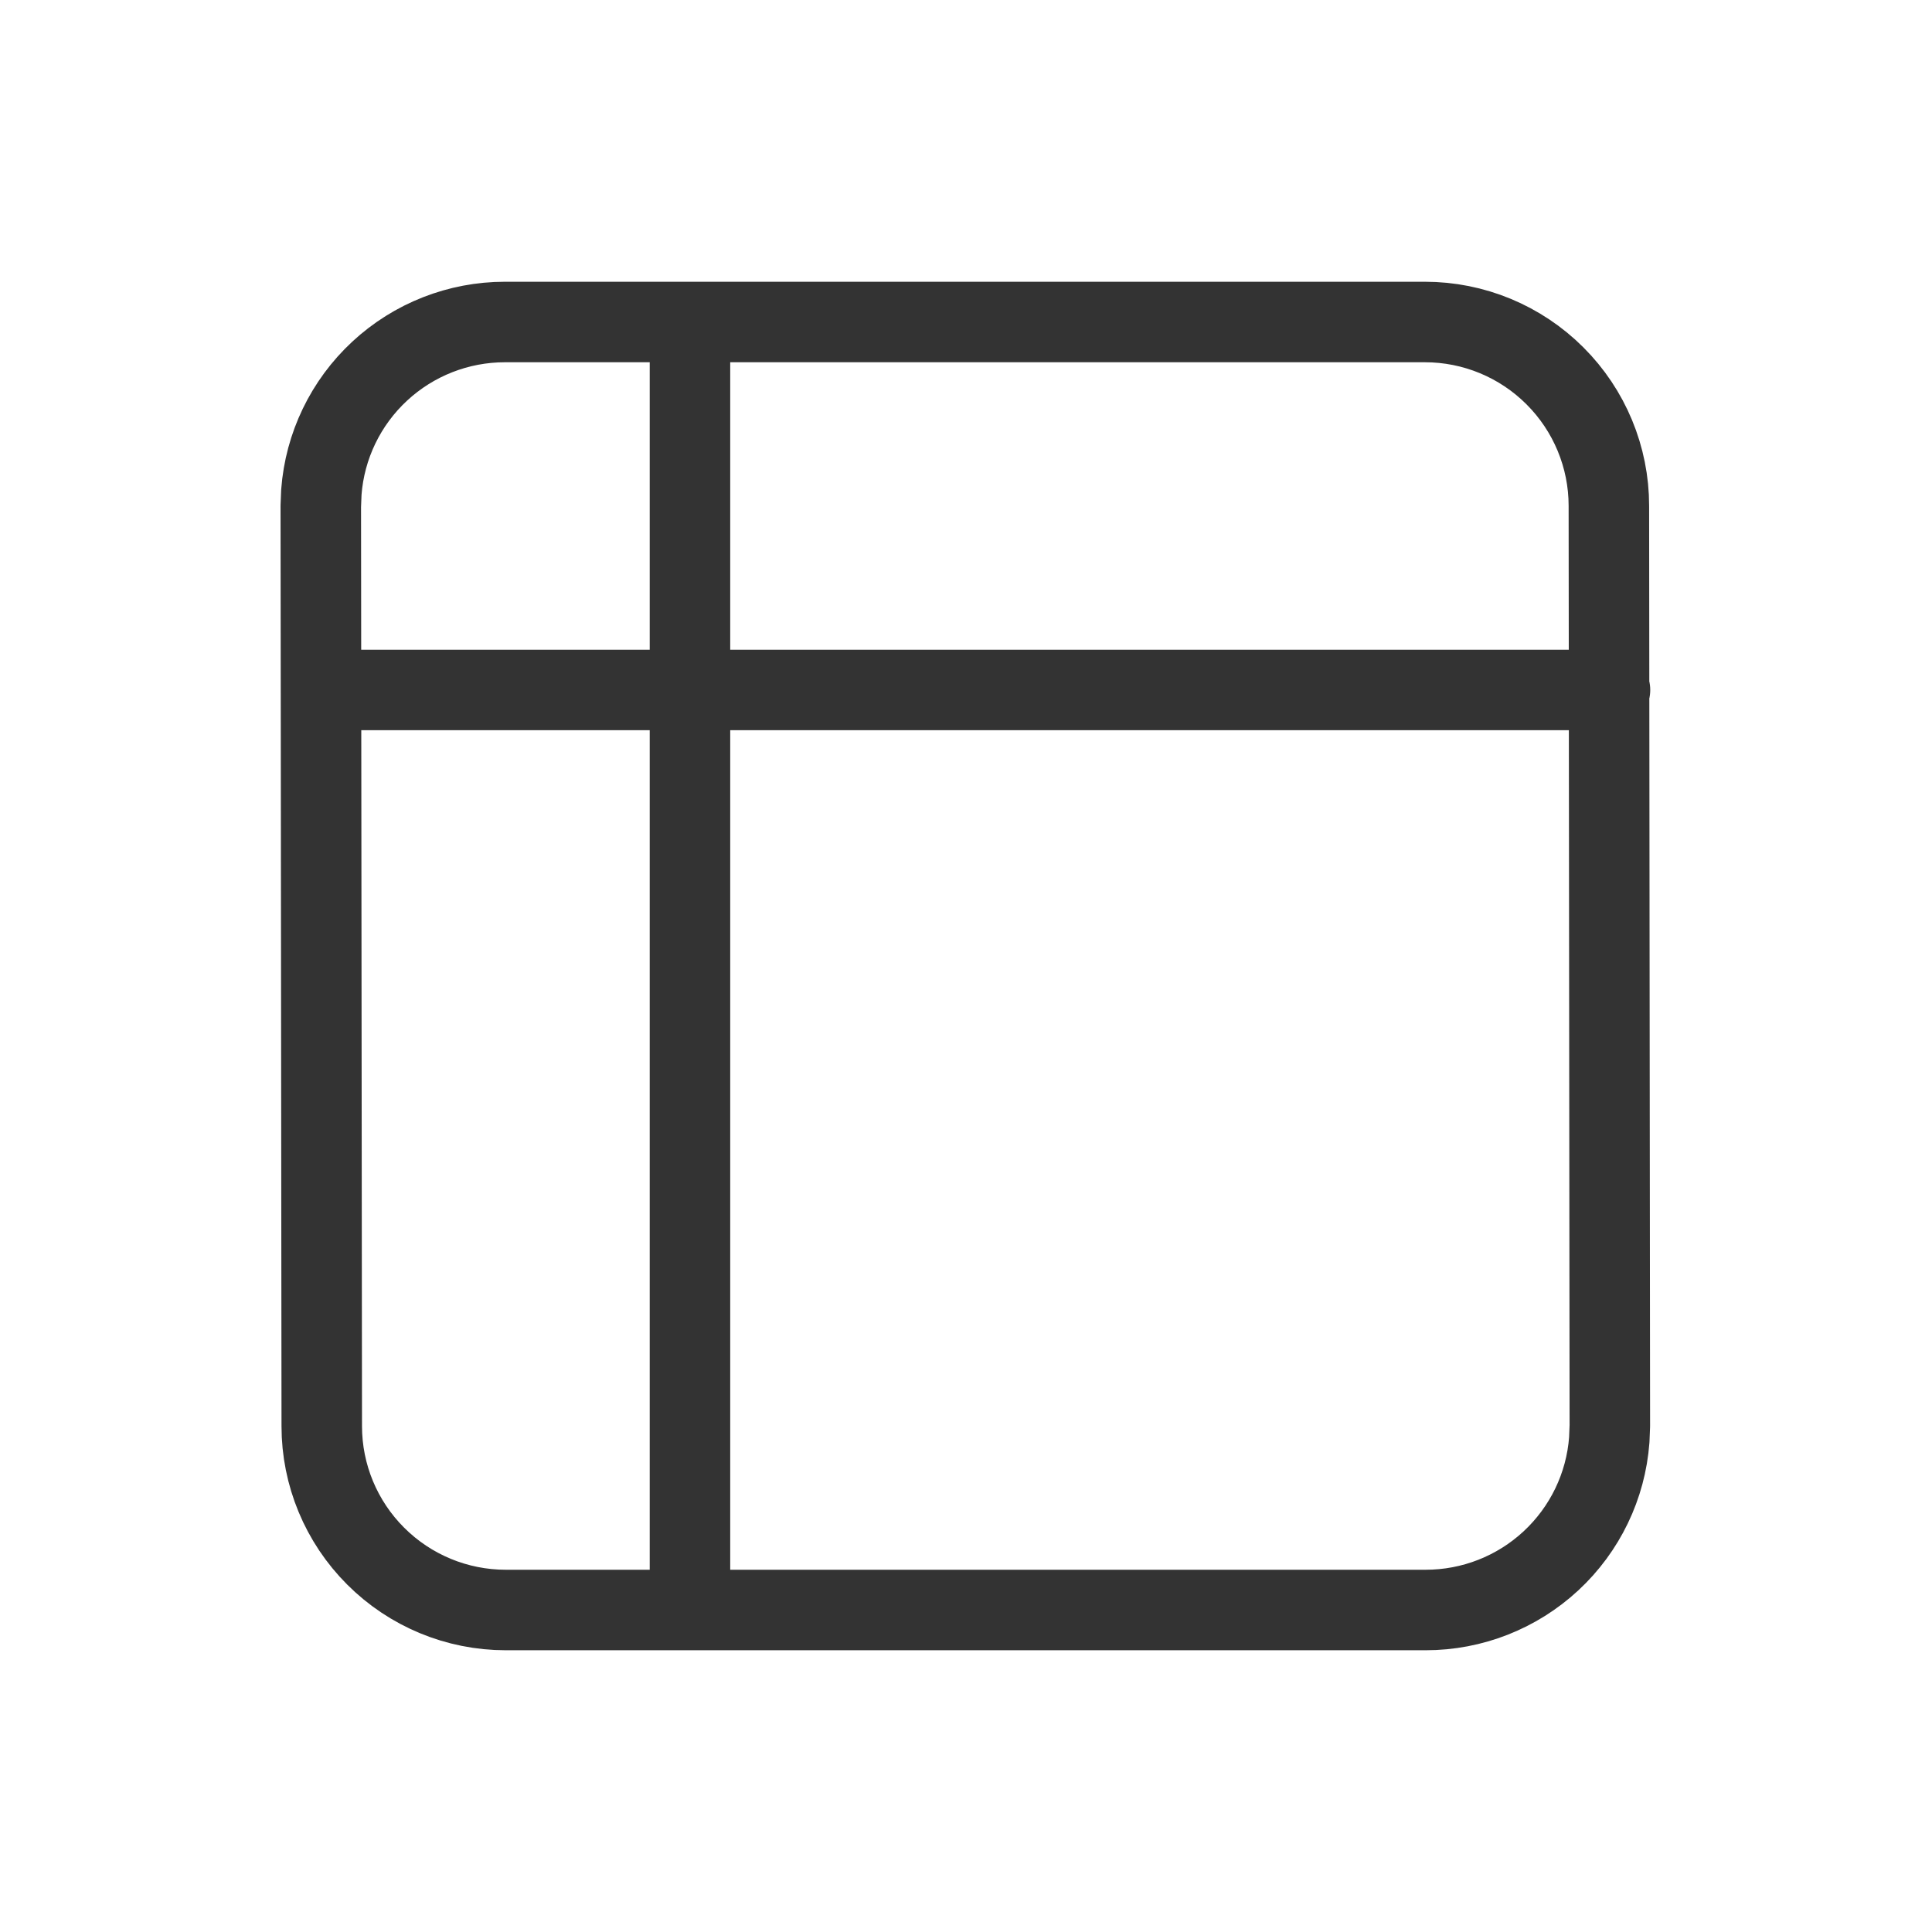 <svg width="24" height="24" viewBox="0 0 24 24" fill="none" xmlns="http://www.w3.org/2000/svg">
<path d="M8.571 4V19.791M20 8.571H4M19.998 17.712L19.986 6.283C19.986 5.678 19.745 5.097 19.316 4.669C18.887 4.24 18.306 4 17.701 4H6.272C5.695 4 5.14 4.218 4.717 4.61C4.294 5.002 4.035 5.539 3.992 6.114L3.985 6.288L3.997 17.717C3.997 18.322 4.238 18.903 4.667 19.331C5.095 19.759 5.676 20 6.282 20H17.711C18.288 20 18.843 19.782 19.266 19.39C19.689 18.998 19.948 18.461 19.991 17.886L19.998 17.712Z" stroke="#333333" stroke-linecap="round" stroke-linejoin="round"/>
</svg>
